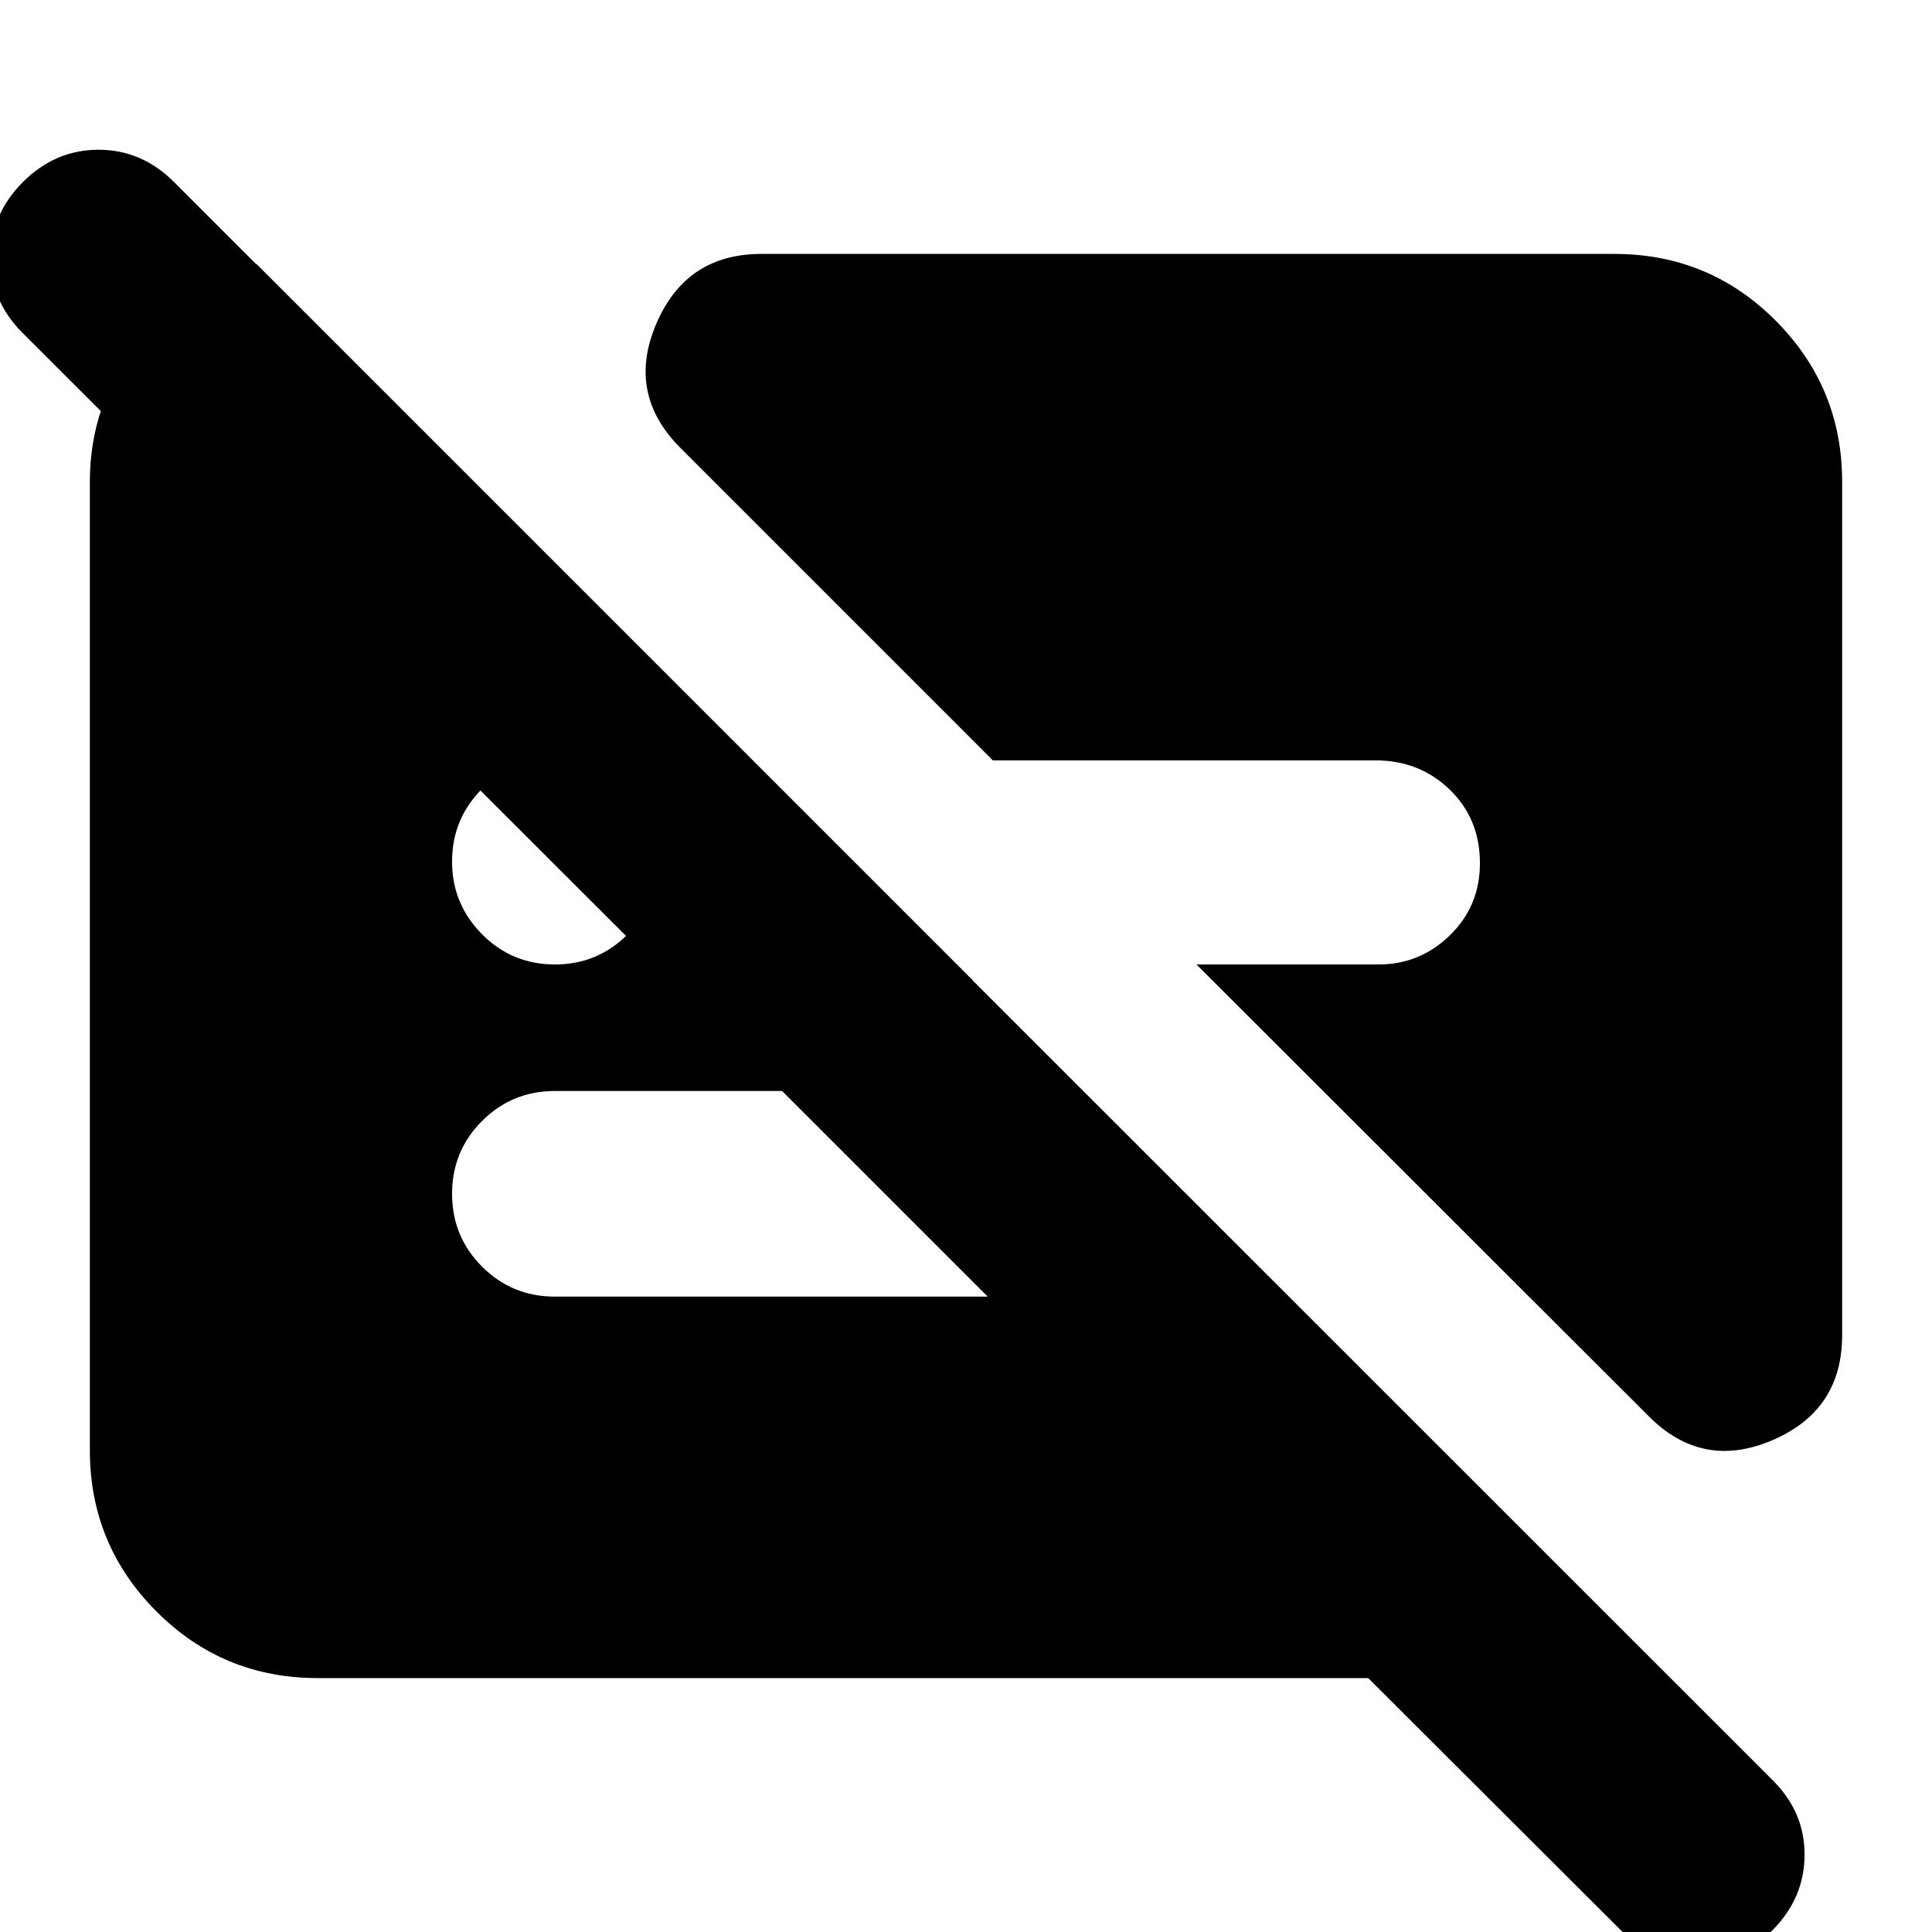 <svg xmlns="http://www.w3.org/2000/svg" height="24" viewBox="0 -960 960 960" width="24"><path d="M275.72-480.76q21.28 0 36.18-15.02 14.9-15.02 14.9-36.07 0-21.28-14.9-36.18-14.9-14.9-36.18-14.9-21.29 0-36.19 14.9-14.9 14.9-14.9 36.18 0 21.05 14.9 36.07t36.19 15.02Zm639.63-239.89v424.11q0 37.39-34.77 52.22-34.78 14.84-61.45-12.07L594.52-480.76h90.52q20.53 0 35.43-14.52 14.9-14.52 14.9-35.81 0-22.04-15.02-36.56-15.02-14.52-36.83-14.52H493.35l-155.2-155.2q-26.91-26.91-12.07-61.68 14.83-34.78 52.22-34.78h423.87q47.11 0 80.15 33.16 33.03 33.15 33.03 80.02ZM157.83-126.17q-47.11 0-80.15-33.16-33.03-33.15-33.03-80.02v-481.3q0-38.24 23.31-68.46 23.3-30.22 59.34-39.85l356.2 356.2H333.26L11.2-794.59q-16-16-15.88-37.5.11-21.5 16.11-37.5t37.5-16q21.5 0 37.5 16L880.56-75.7q16.24 16 16.12 37.5-.12 21.5-16.12 37.5t-37.5 16q-21.5 0-37.5-16L679.85-126.17H157.83Zm230.78-291.72H275.72q-21.29 0-36.19 14.9-14.9 14.9-14.9 36.19 0 21.28 14.9 36.18 14.9 14.9 36.19 14.9h215.06L388.61-417.89Z"/></svg>